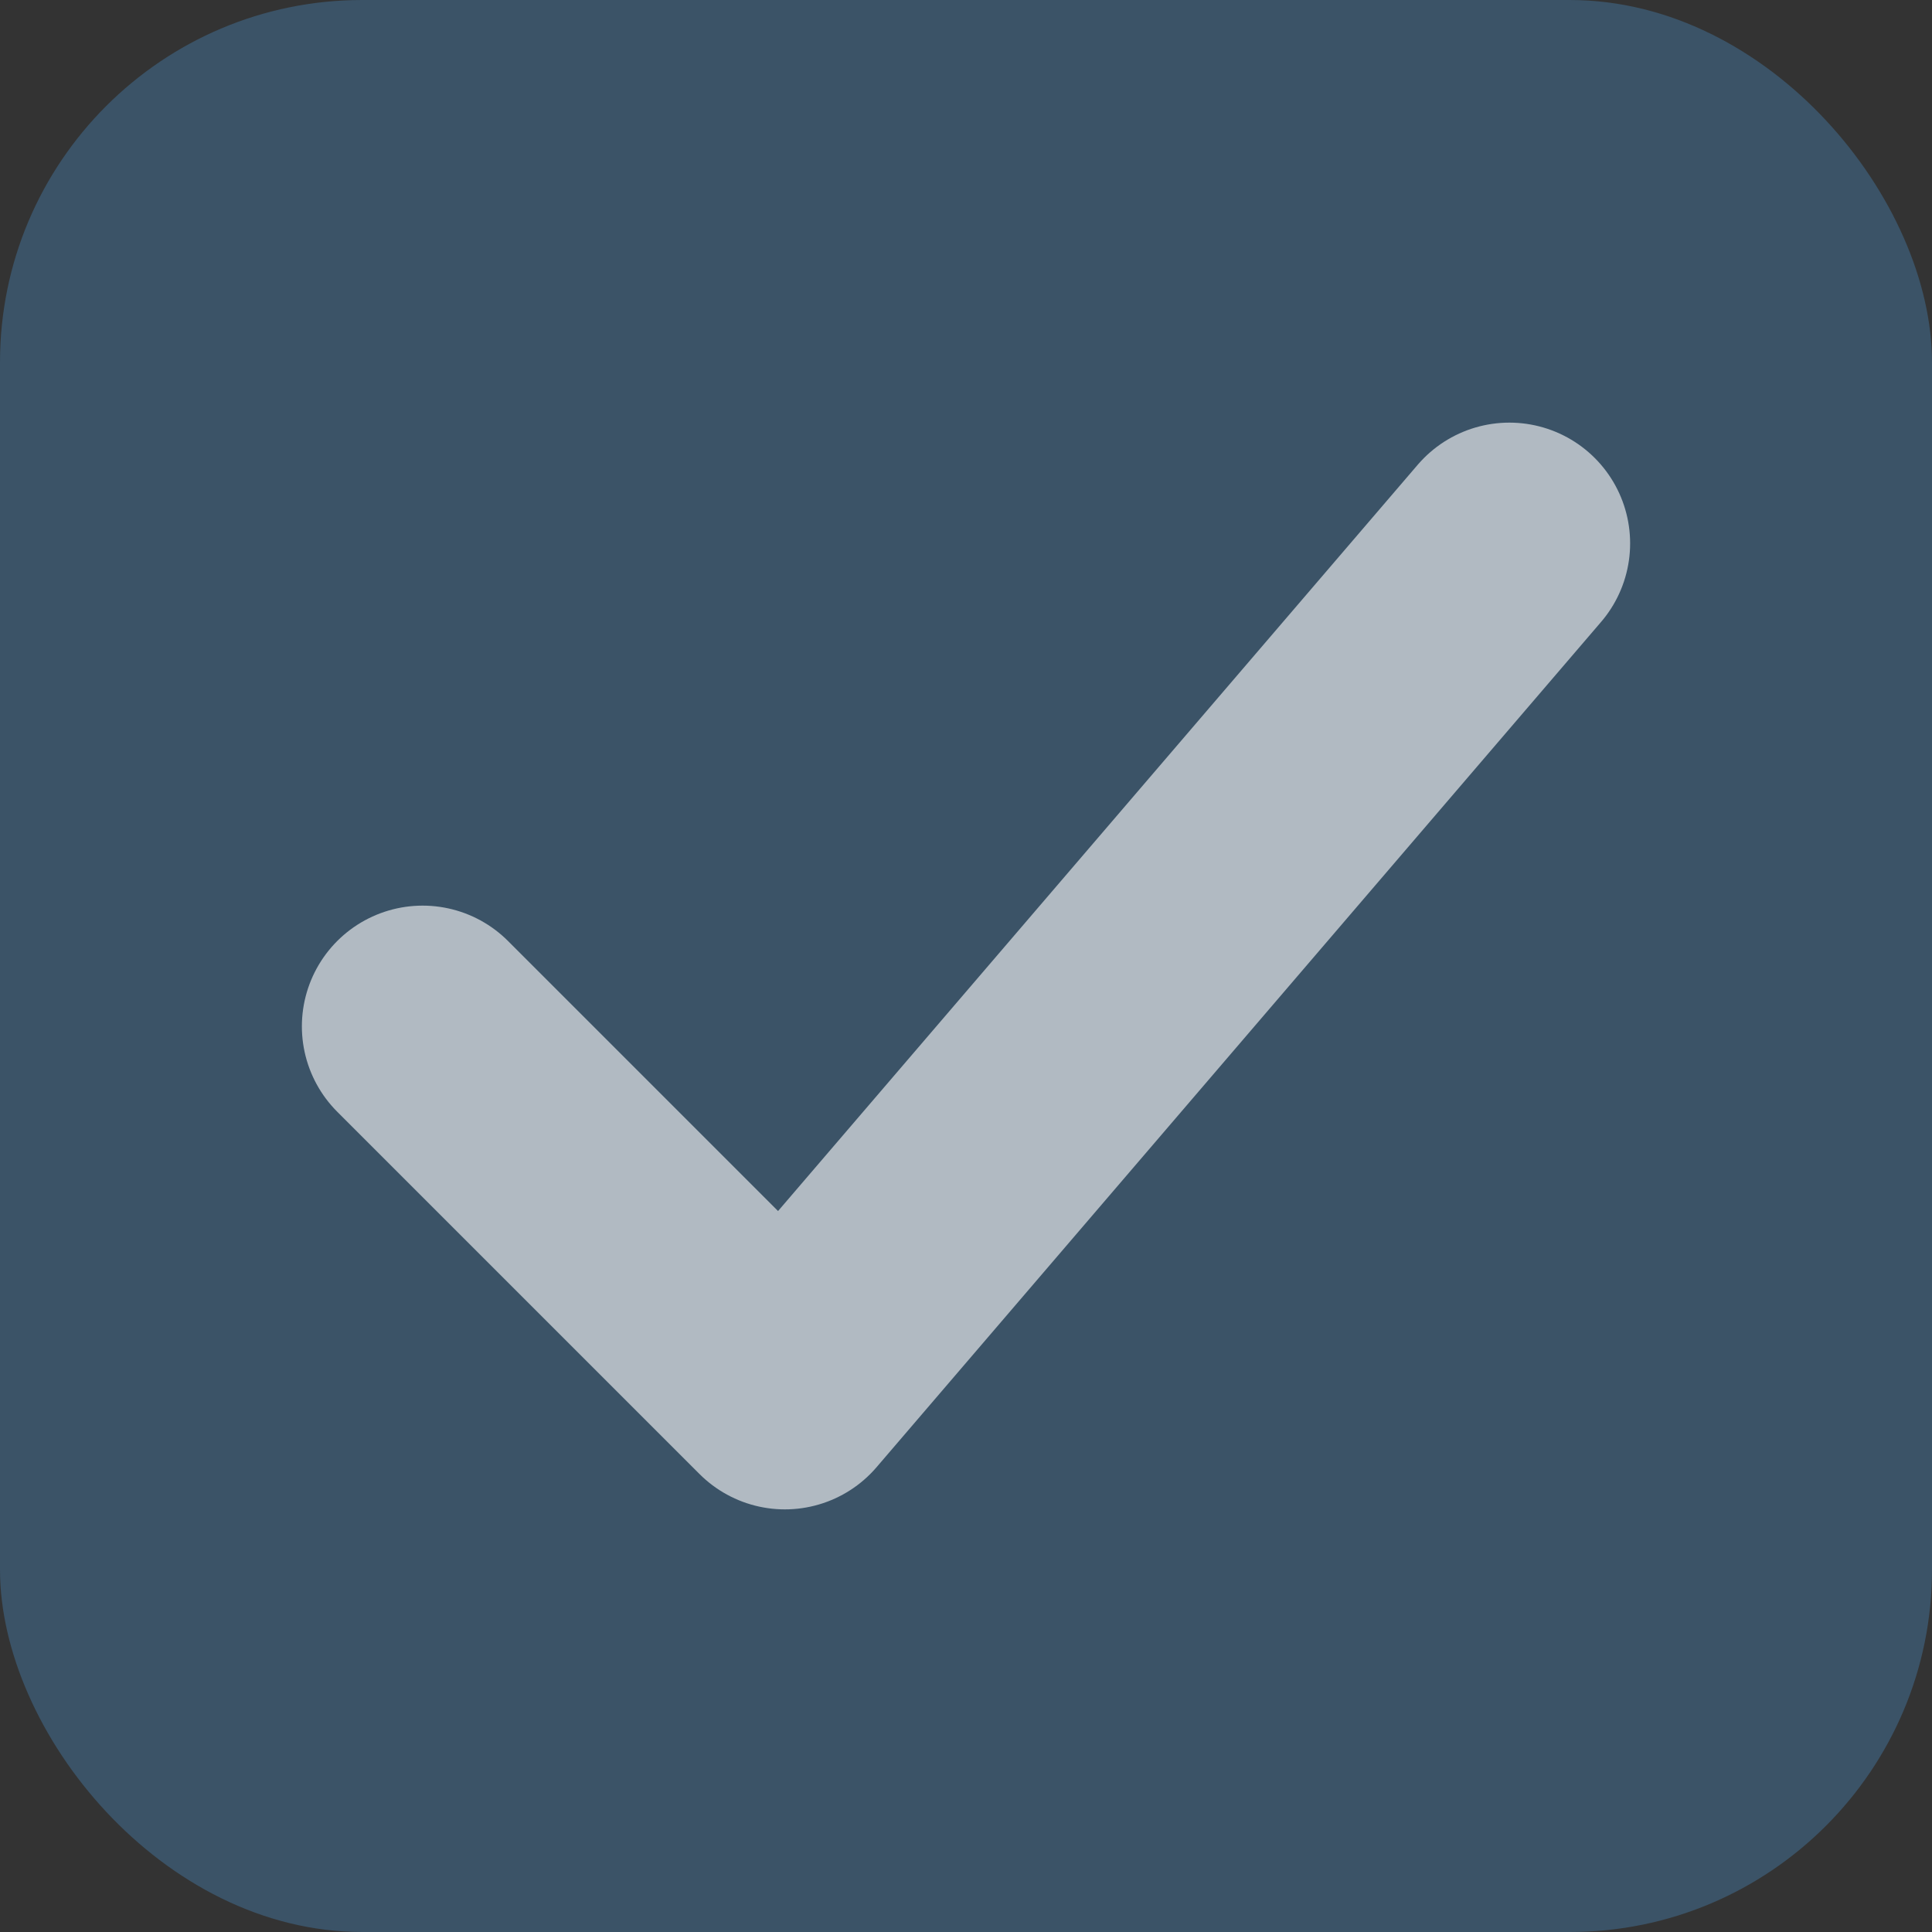 <svg xmlns="http://www.w3.org/2000/svg" viewBox="0 0 16 16">
  <rect x="0" y="0" width="16" height="16" fill="#333333" stroke="none"/>
  <rect width="16" height="16" fill="#4682b4" fill-opacity="0.4" rx="3" ry="3"/>
  <path d="M3.5 8.5L6.5 11.5L12.5 4.5" stroke="white" stroke-width="2" fill="none" stroke-linecap="round" stroke-linejoin="round" stroke-opacity="0.6"/>
</svg>
